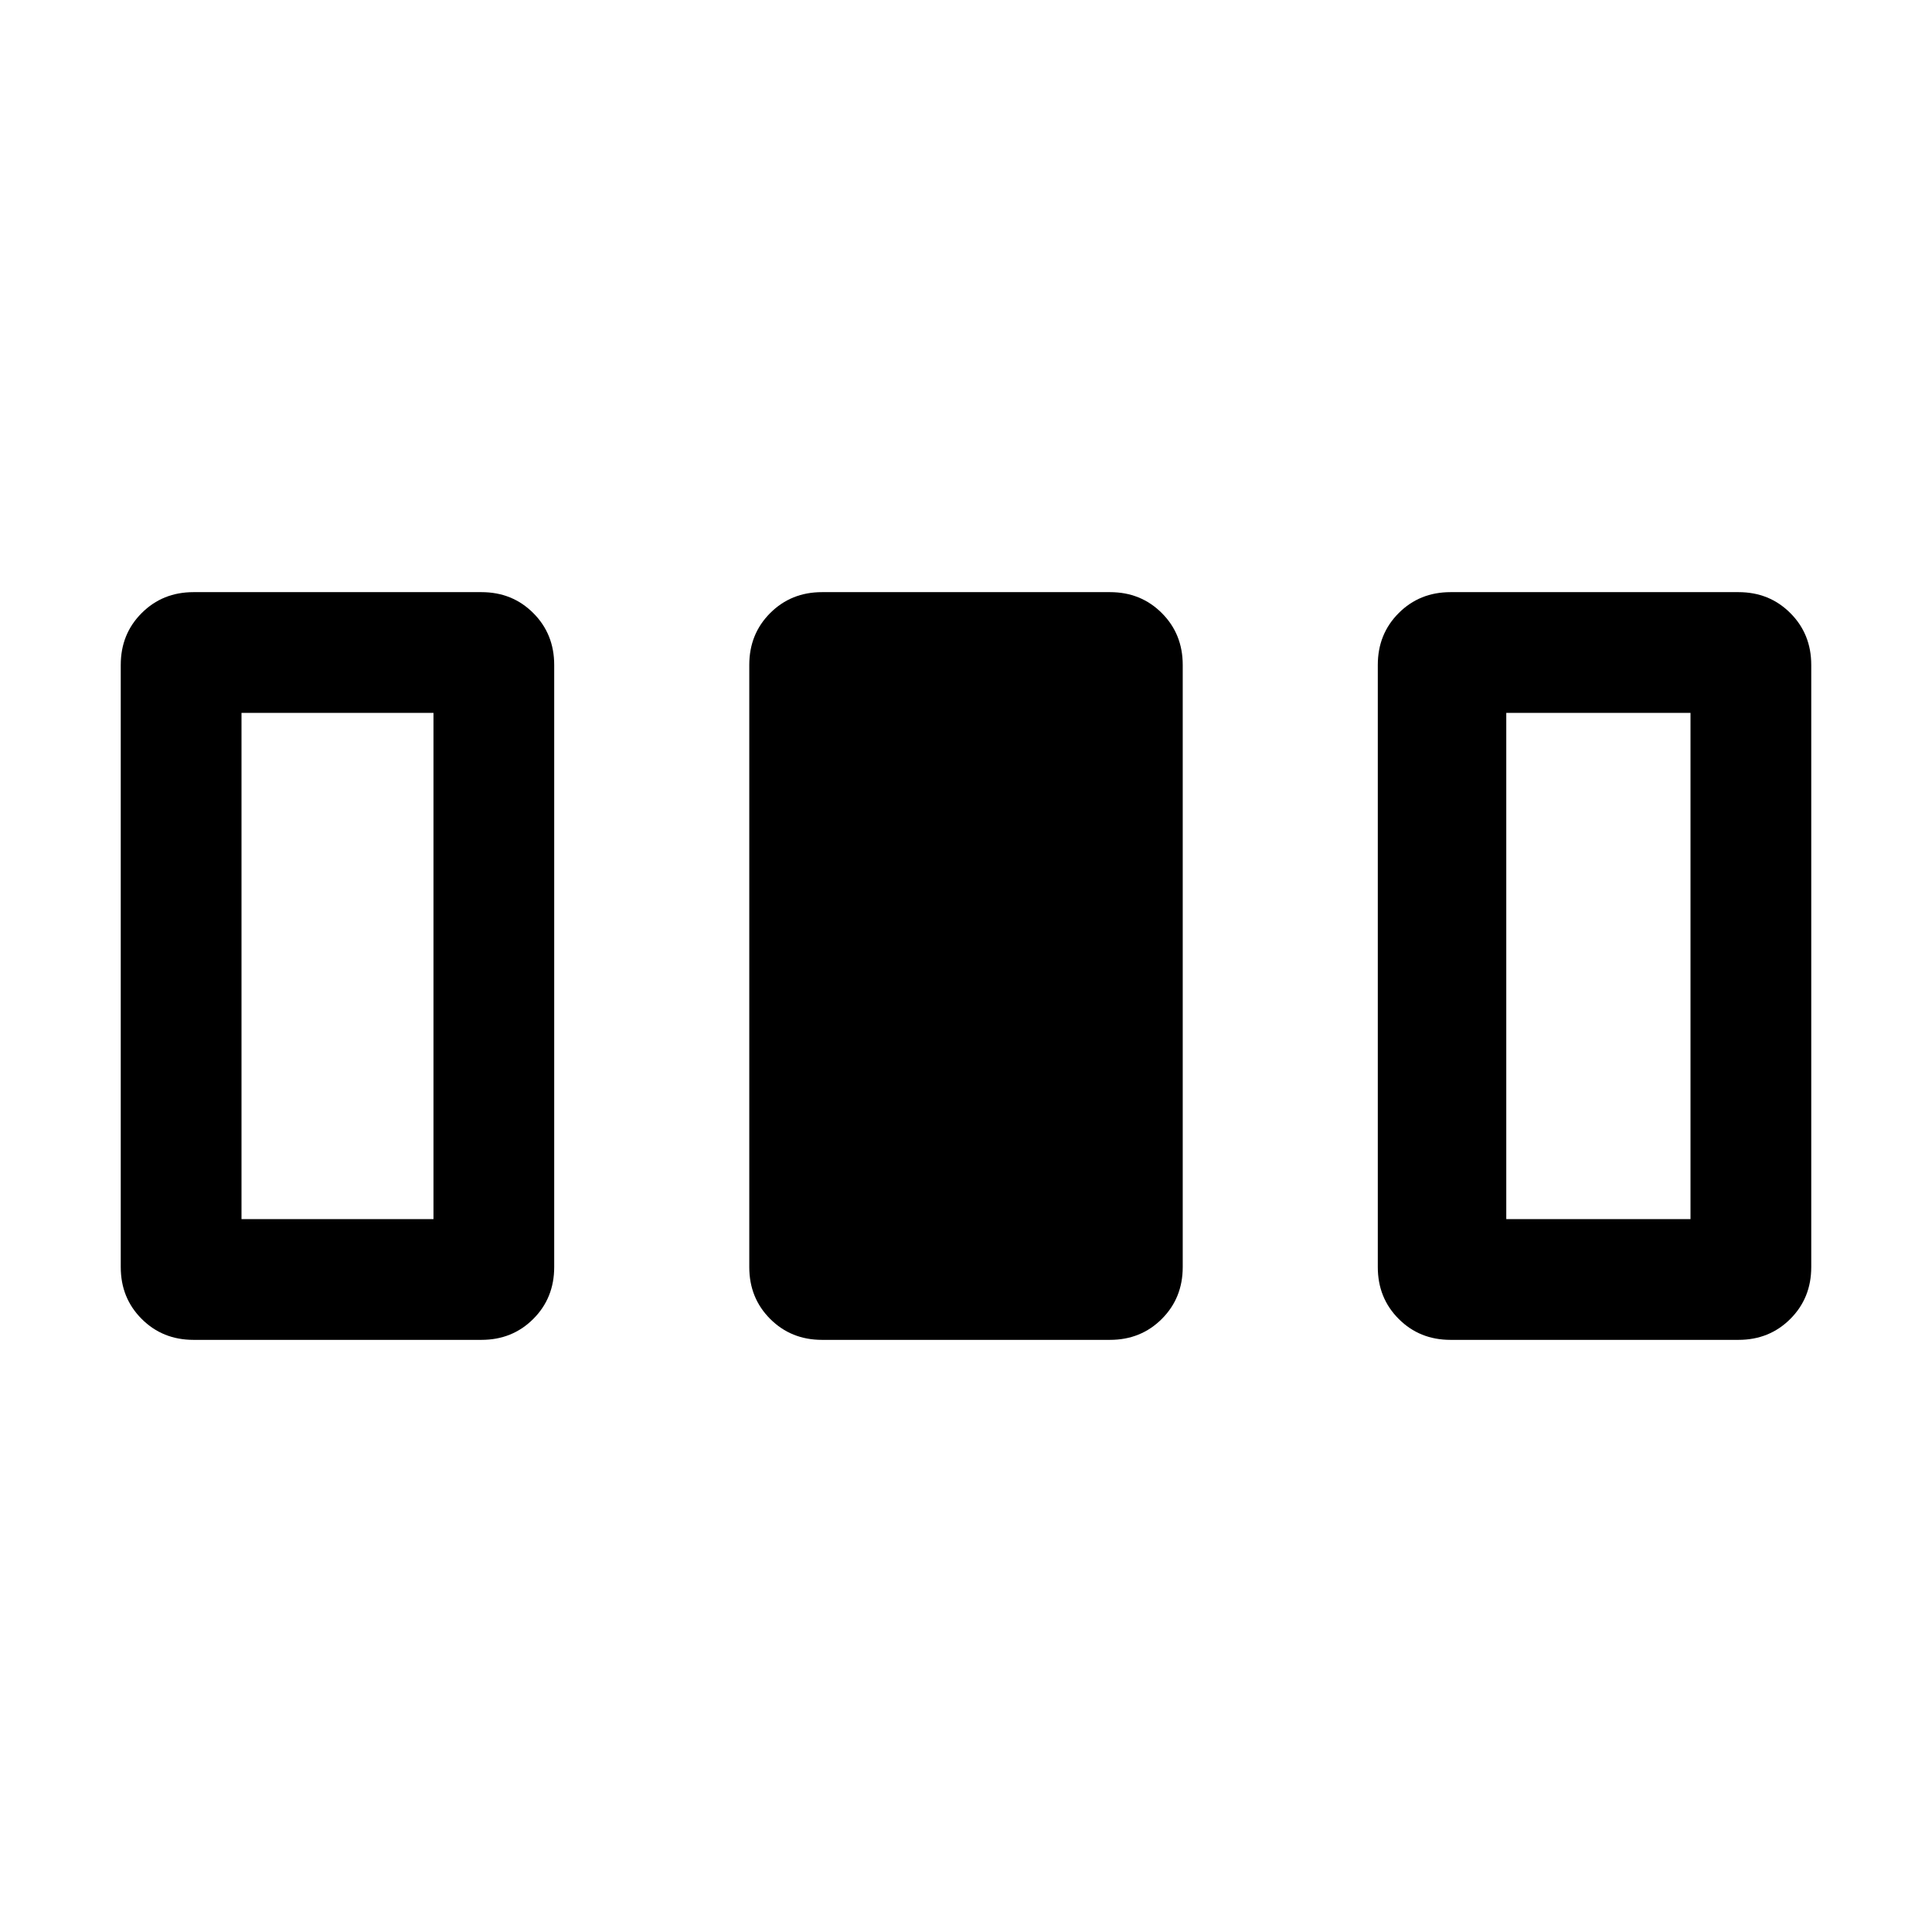 <svg xmlns="http://www.w3.org/2000/svg" height="24" viewBox="0 -960 960 960" width="24"><path d="M60-330.39v-299.22q0-15.37 10.4-25.76 10.39-10.4 25.76-10.4h143.07q15.37 0 25.76 10.4 10.39 10.39 10.39 25.76v299.22q0 15.37-10.39 25.76-10.39 10.4-25.76 10.4H96.16q-15.37 0-25.76-10.4Q60-315.02 60-330.39Zm312.31 0v-299.22q0-15.37 10.39-25.76 10.4-10.4 25.76-10.4h143.08q15.36 0 25.76 10.4 10.39 10.39 10.39 25.76v299.22q0 15.37-10.39 25.76-10.4 10.4-25.76 10.4H408.46q-15.36 0-25.76-10.4-10.39-10.39-10.39-25.76Zm312.31 0v-299.22q0-15.37 10.39-25.76 10.39-10.4 25.76-10.4h143.07q15.37 0 25.76 10.4 10.4 10.39 10.4 25.76v299.22q0 15.37-10.4 25.76-10.39 10.4-25.76 10.4H720.77q-15.37 0-25.76-10.4-10.39-10.39-10.39-25.76ZM120-354.23h95.39v-251.54H120v251.54Zm628.46 0H840v-251.54h-91.54v251.54Z"/></svg>